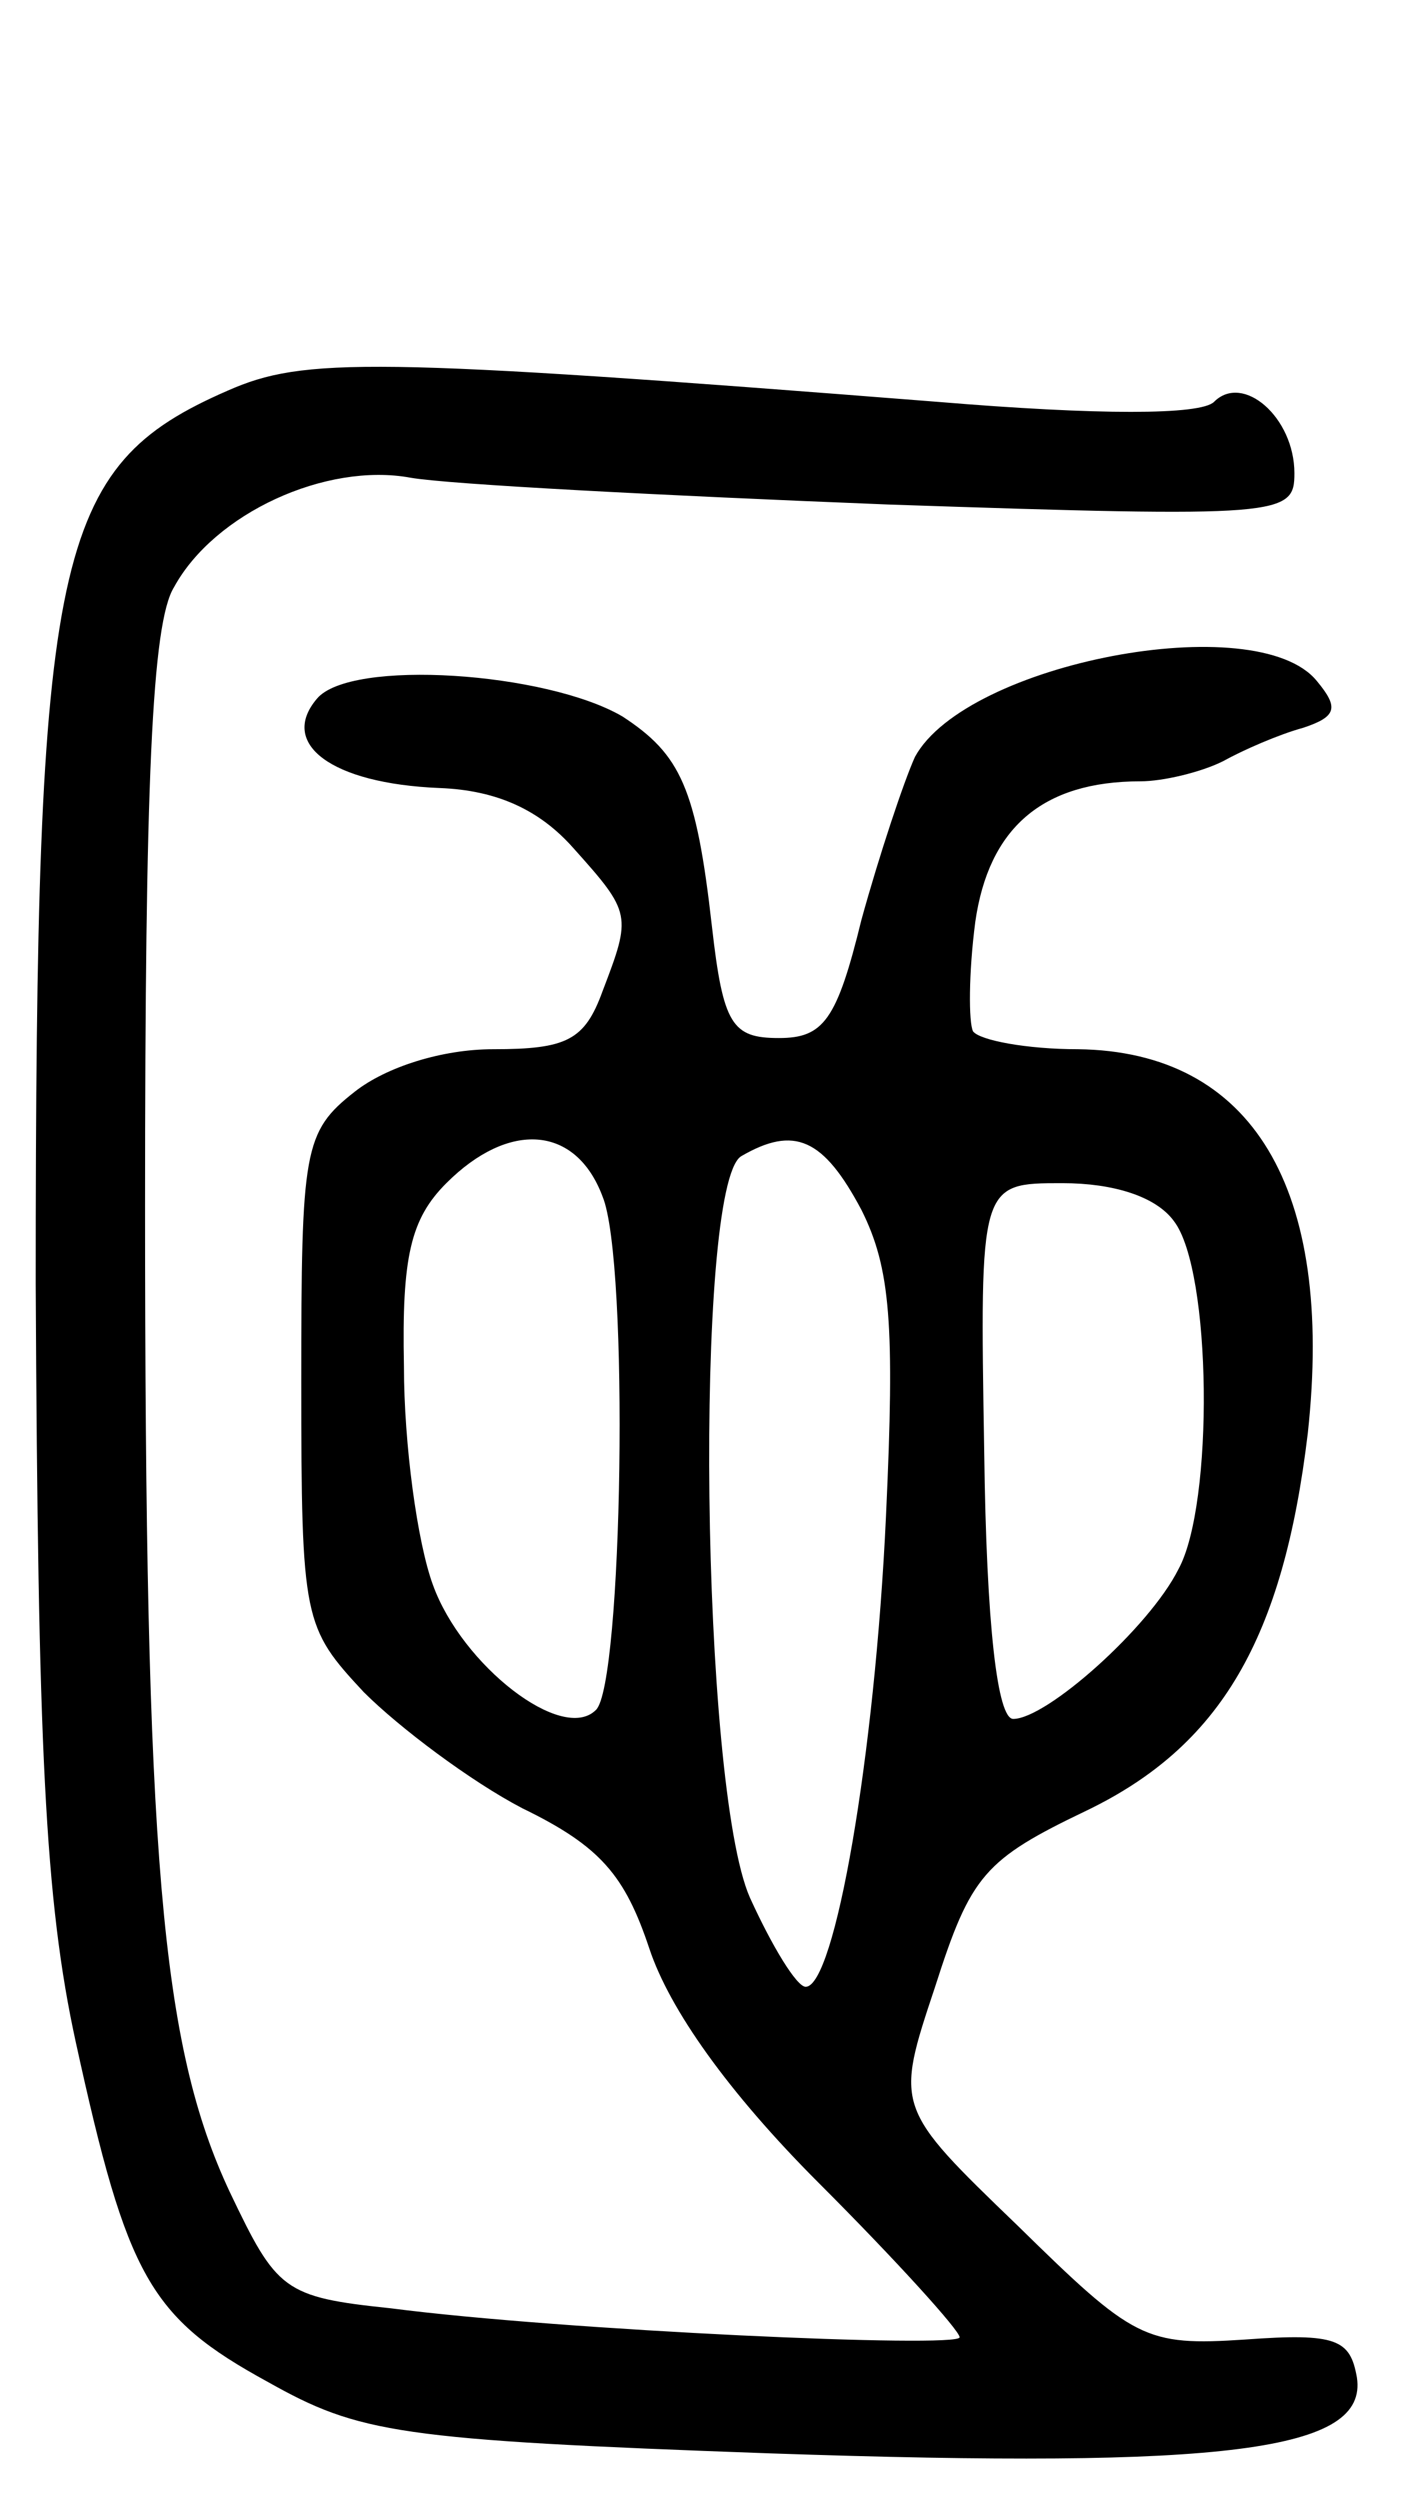 <svg version="1.0" xmlns="http://www.w3.org/2000/svg"
 width="63pt" height="112pt" viewBox="0 0 63 112"
 preserveAspectRatio="xMidYMid meet">
<g transform="translate(0,112) scale(0.1,-0.1)"
fill="#000000" stroke="none">
<path d="M102 945 c-78 -34 -86 -72 -86 -400 1 -207 4 -276 18 -340 23 -105
33 -123 86 -152 41 -23 58 -26 225 -32 205 -7 268 1 263 34 -3 17 -9 20 -50
17 -45 -3 -50 0 -102 51 -55 53 -55 53 -37 107 16 50 22 57 68 79 60 29 88 77
99 169 12 110 -25 171 -103 172 -23 0 -44 4 -47 8 -2 4 -2 26 1 49 6 42 30 63
74 63 10 0 27 4 37 9 9 5 25 12 36 15 15 5 16 9 6 21 -27 33 -157 8 -180 -34
-5 -11 -16 -44 -24 -73 -11 -45 -17 -53 -37 -53 -21 0 -25 6 -30 50 -7 62 -14
77 -40 94 -34 20 -122 26 -137 8 -17 -20 6 -38 55 -40 26 -1 45 -10 60 -27 26
-29 26 -30 13 -64 -8 -22 -16 -26 -49 -26 -23 0 -48 -8 -62 -19 -23 -18 -24
-26 -24 -130 0 -107 1 -110 28 -139 16 -16 48 -40 71 -52 35 -17 46 -30 57
-63 9 -27 35 -64 76 -105 35 -35 63 -66 63 -69 0 -5 -178 3 -255 13 -48 5 -51
8 -72 52 -31 66 -38 150 -38 442 0 189 3 261 13 277 18 33 68 56 106 49 17 -3
113 -8 214 -12 177 -6 182 -5 182 14 0 25 -23 45 -36 32 -6 -6 -52 -6 -124 0
-254 20 -284 20 -318 5z m168 -361 c12 -29 9 -219 -3 -230 -15 -15 -60 20 -73
56 -7 19 -13 63 -13 98 -1 49 3 66 19 82 28 28 58 26 70 -6z m116 -6 c13 -26
15 -51 11 -137 -5 -108 -23 -211 -36 -211 -4 0 -15 18 -25 40 -22 50 -25 318
-4 332 24 14 37 8 54 -24z m140 -5 c17 -22 18 -127 2 -156 -13 -26 -59 -67
-74 -67 -7 0 -12 41 -13 120 -2 120 -2 120 35 120 23 0 42 -6 50 -17z"/>
</g>
</svg>
